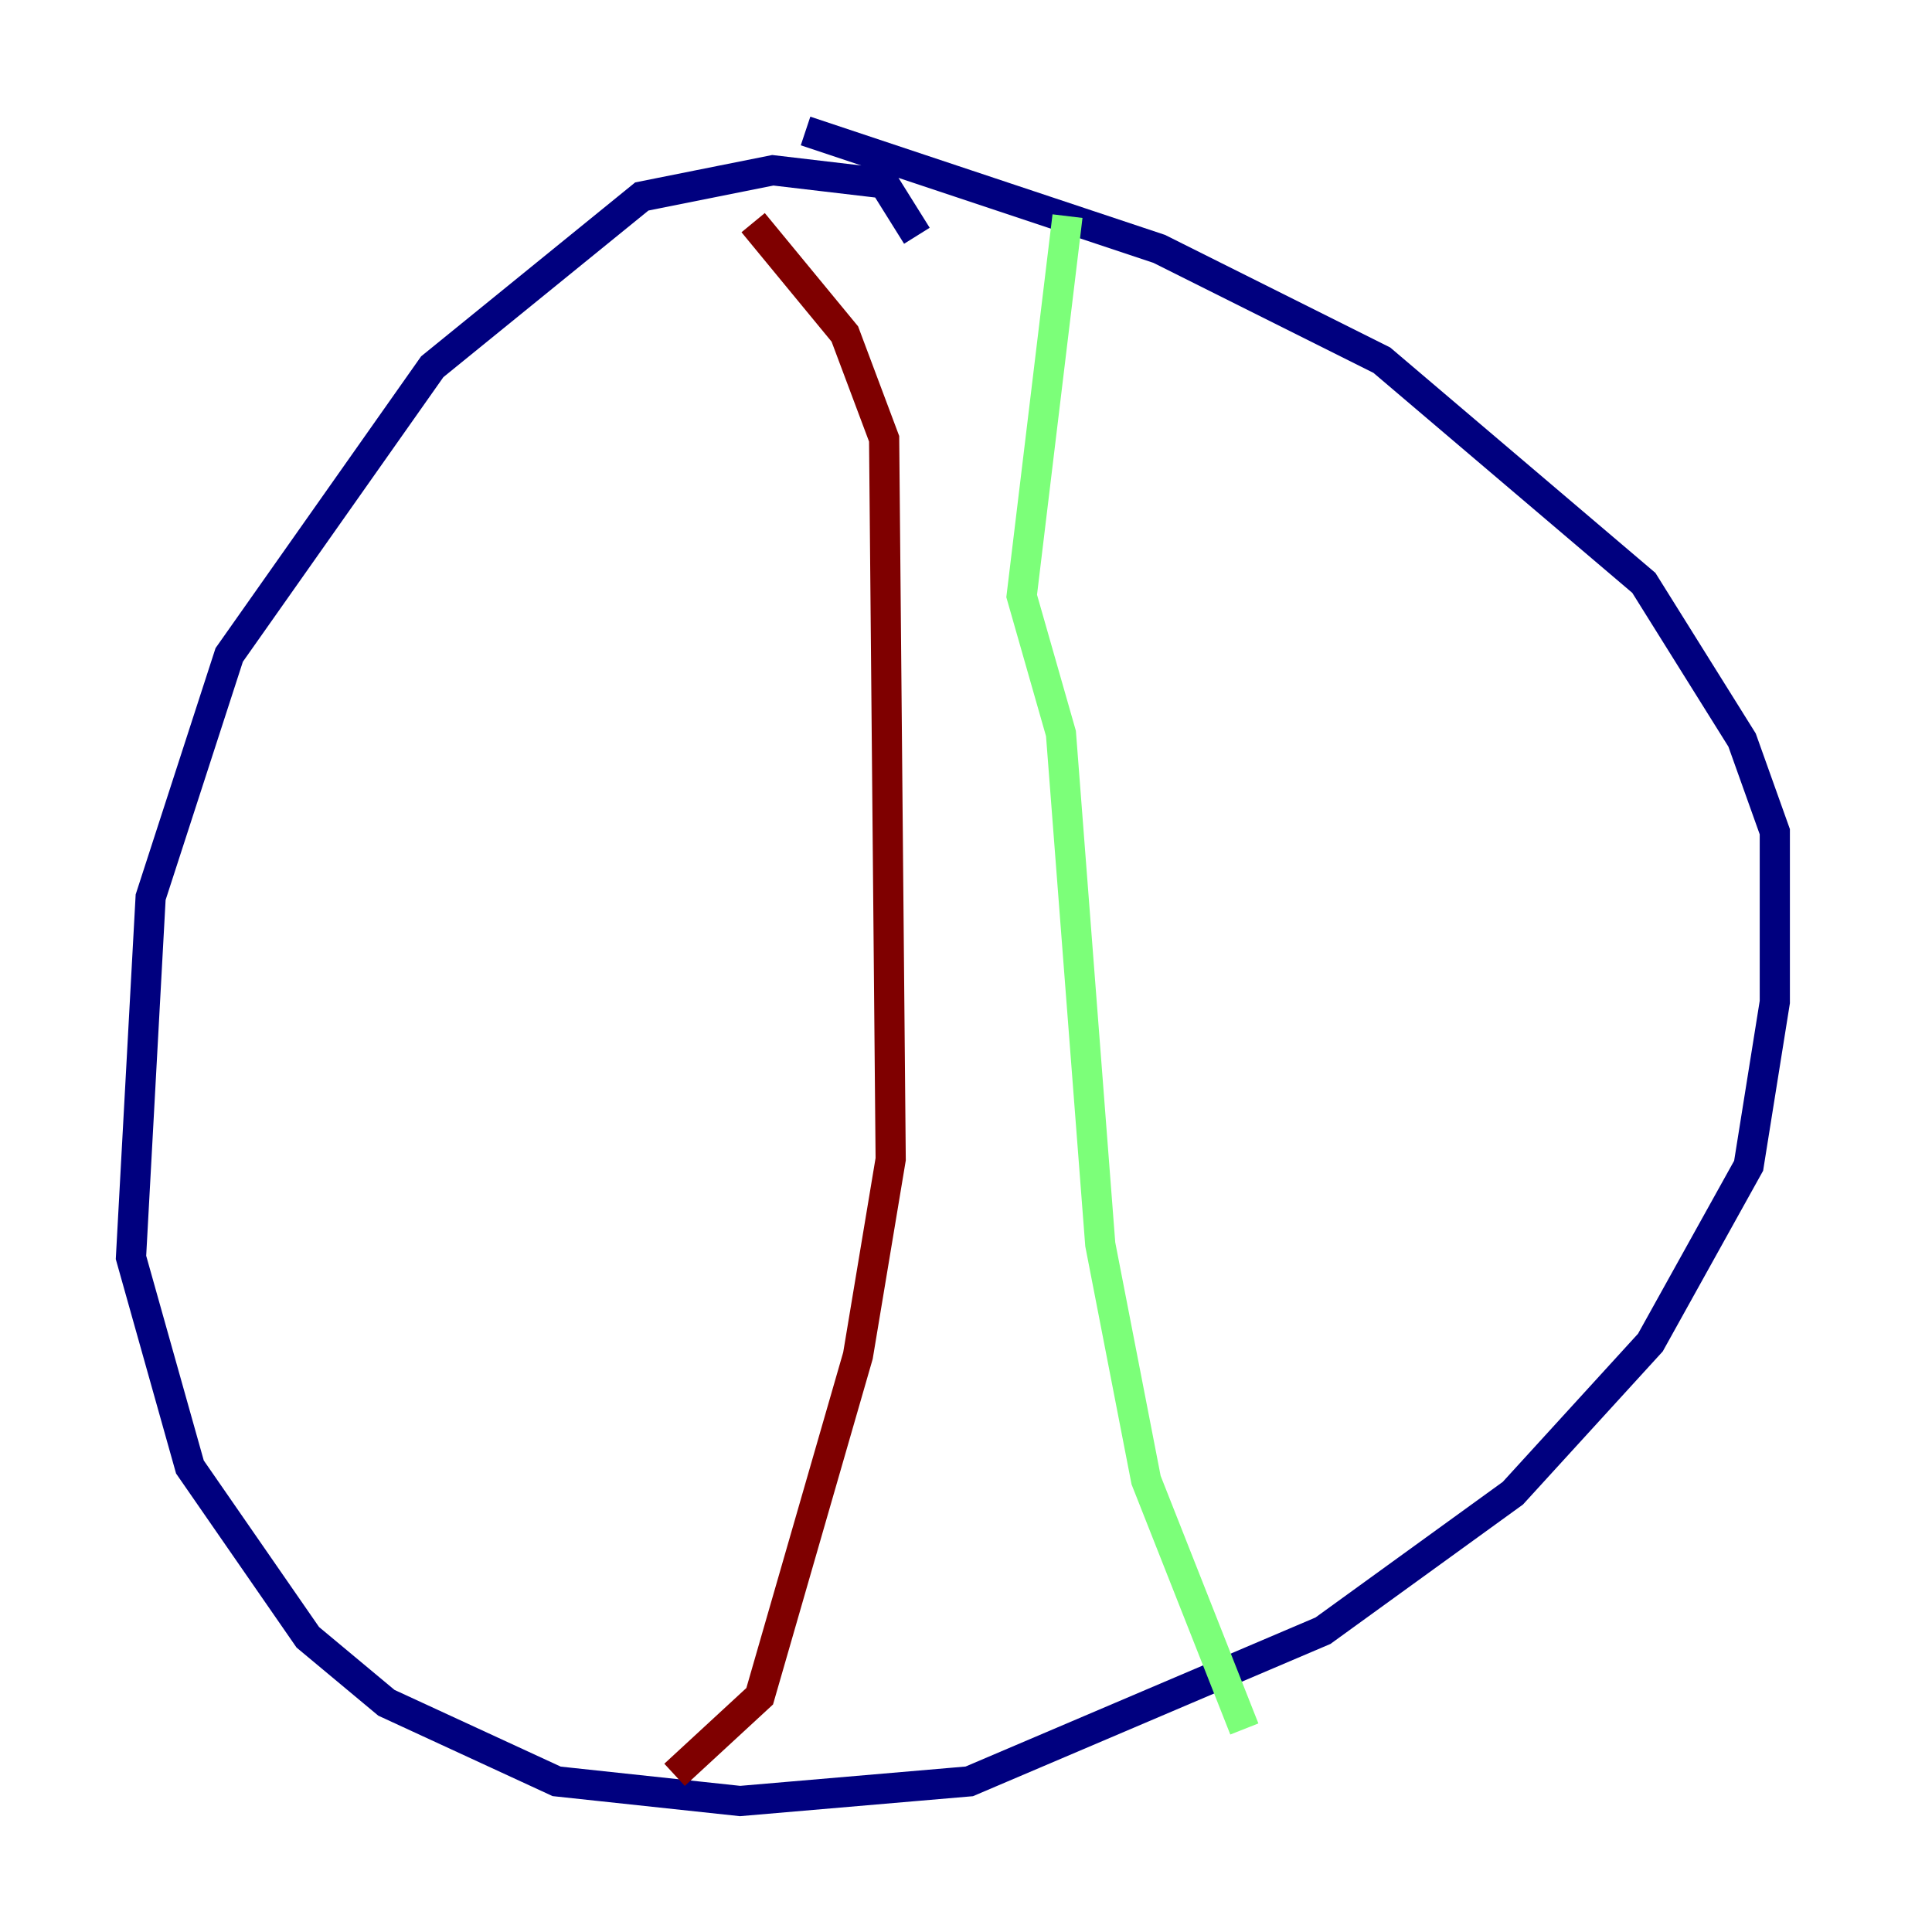 <?xml version="1.0" encoding="utf-8" ?>
<svg baseProfile="tiny" height="128" version="1.2" viewBox="0,0,128,128" width="128" xmlns="http://www.w3.org/2000/svg" xmlns:ev="http://www.w3.org/2001/xml-events" xmlns:xlink="http://www.w3.org/1999/xlink"><defs /><polyline fill="none" points="60.746,15.62 58.576,12.149 51.2,11.281 42.522,13.017 28.637,24.298 15.186,43.39 9.98,59.444 8.678,83.308 12.583,97.193 20.393,108.475 25.6,112.814 36.881,118.02 49.031,119.322 64.217,118.02 87.647,108.041 100.231,98.929 109.342,88.949 115.851,77.234 117.586,66.386 117.586,55.105 115.417,49.031 108.909,38.617 91.552,23.864 76.8,16.488 53.37,8.678" stroke="#00007f" stroke-width="2" /><polyline fill="none" points="70.725,14.319 67.688,39.485 70.291,48.597 72.895,82.441 75.932,98.061 82.441,114.549" stroke="#7cff79" stroke-width="2" /><polyline fill="none" points="49.898,14.752 55.973,22.129 58.576,29.071 59.01,76.8 56.841,89.817 50.332,112.38 44.691,117.586" stroke="#7f0000" stroke-width="2" /></svg>